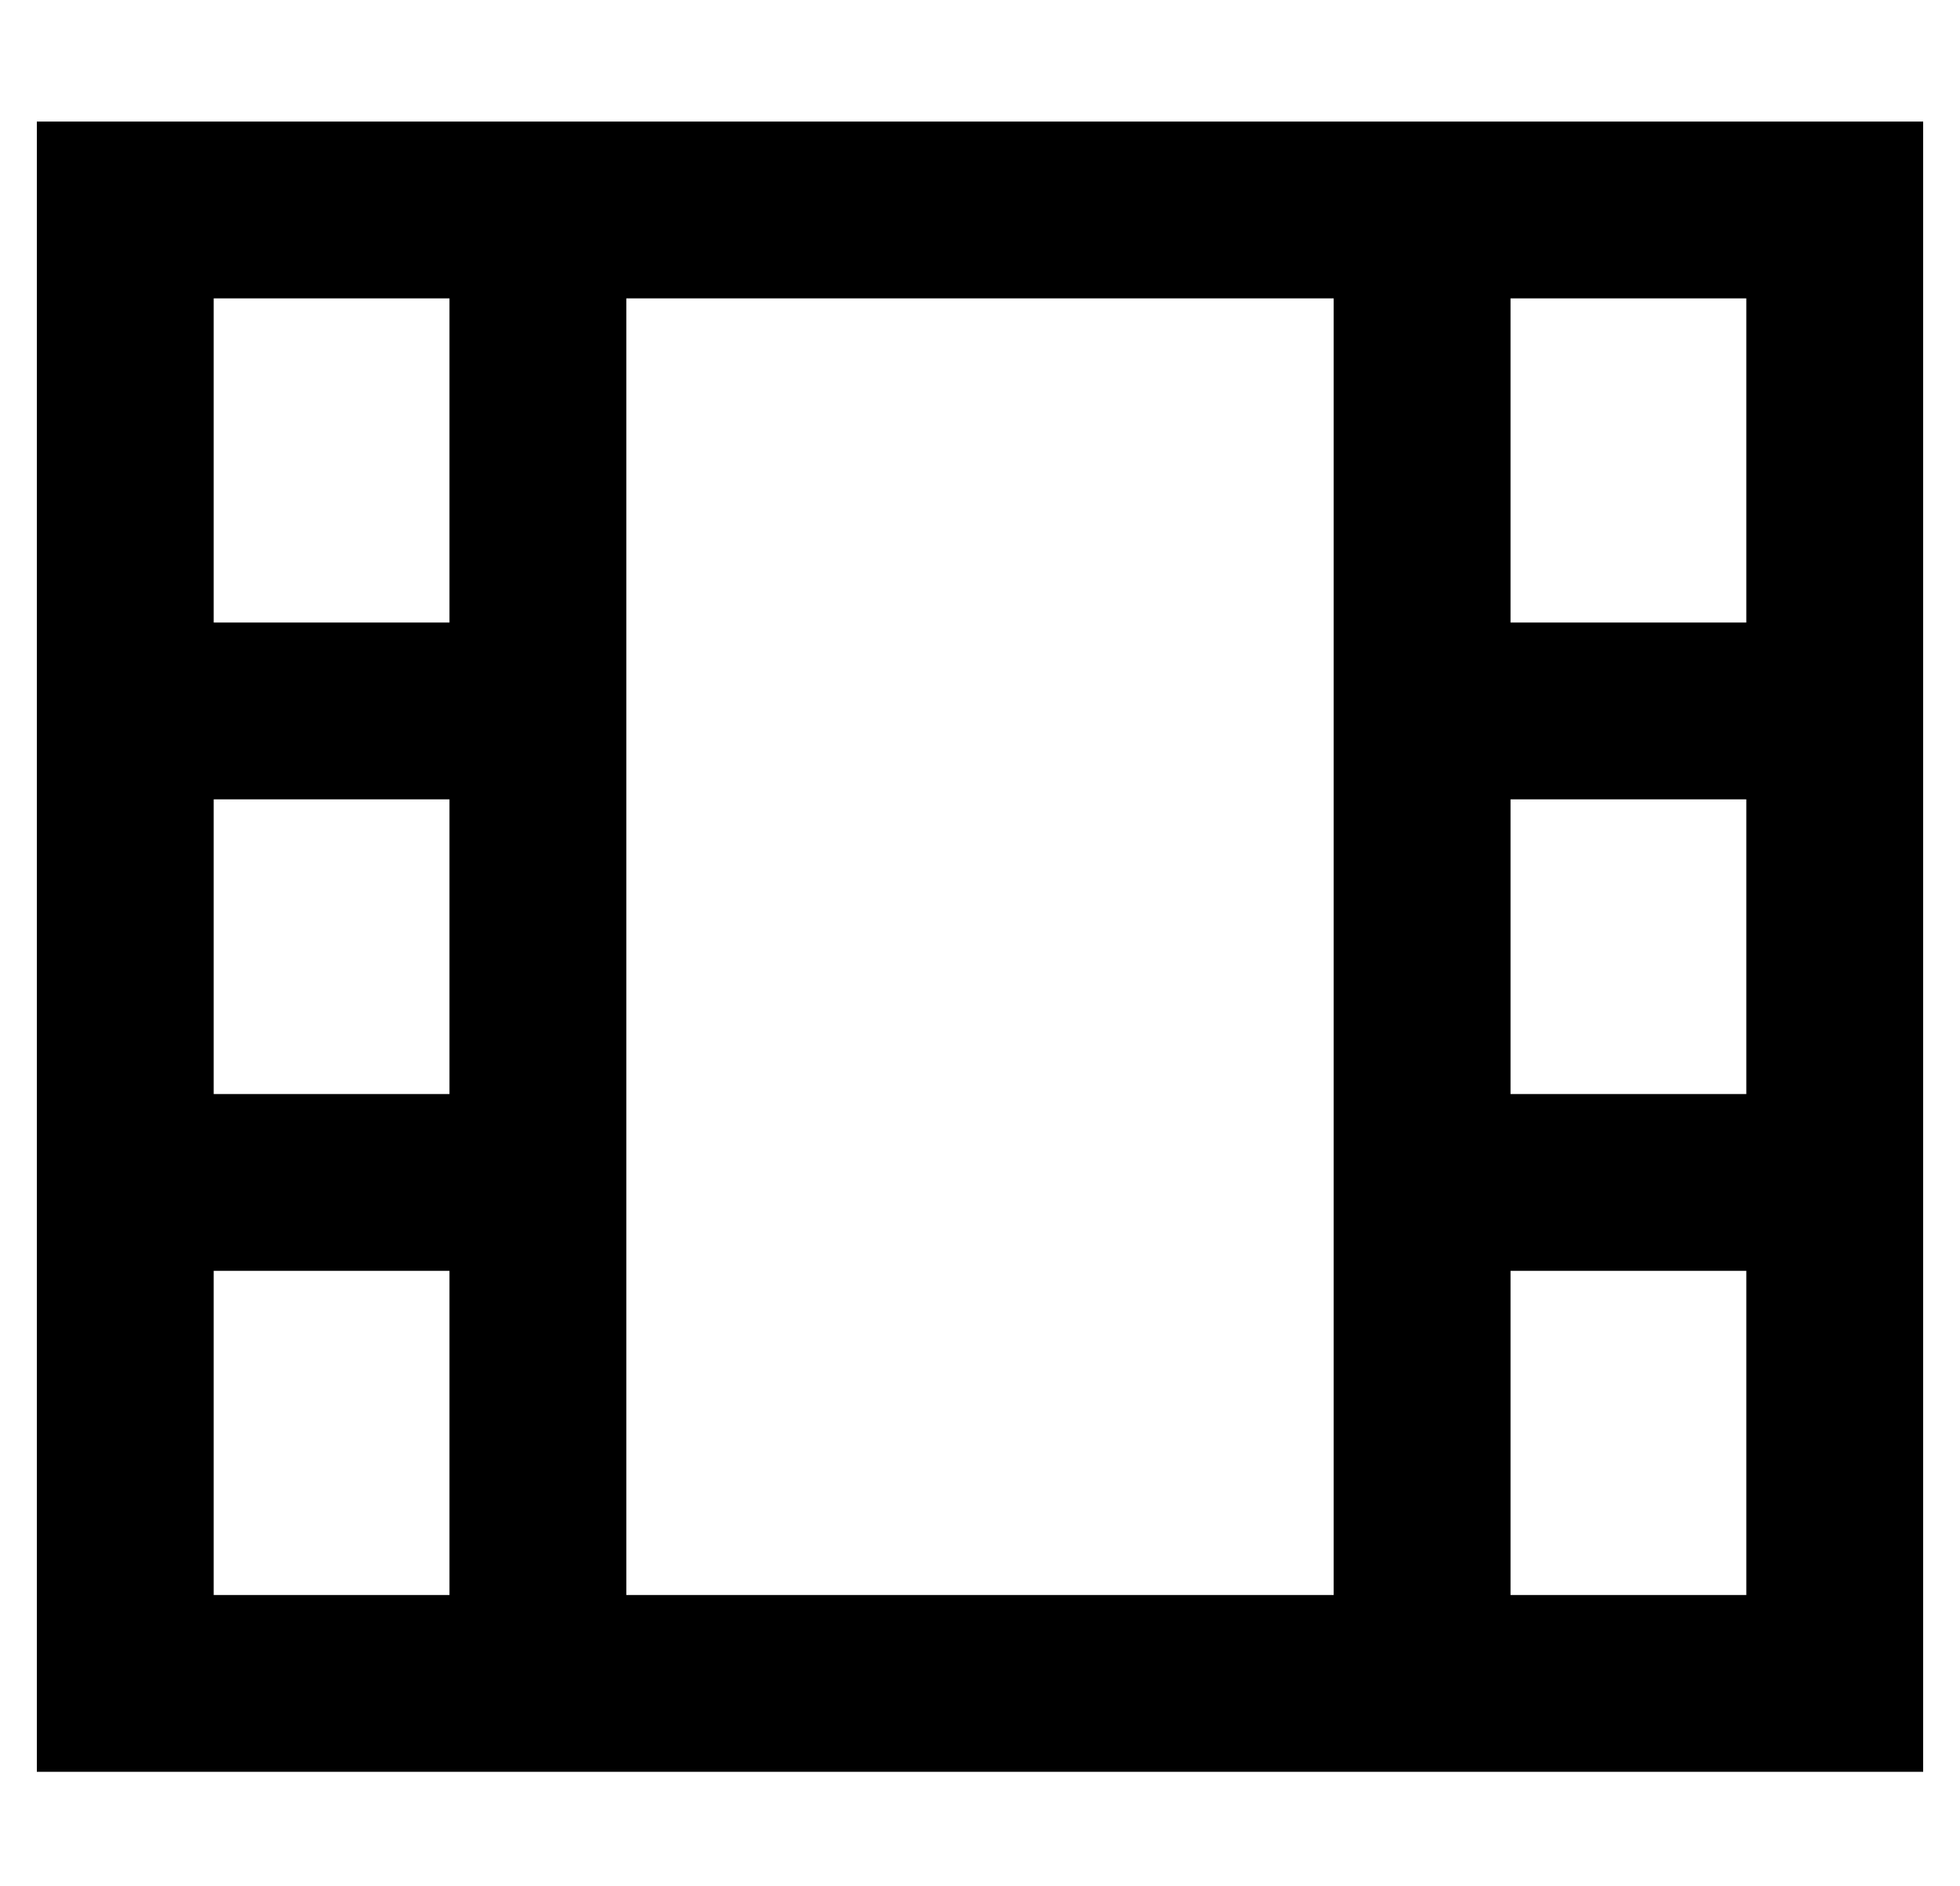 <?xml version="1.0" standalone="no"?>
<!DOCTYPE svg PUBLIC "-//W3C//DTD SVG 1.1//EN" "http://www.w3.org/Graphics/SVG/1.1/DTD/svg11.dtd" >
<svg xmlns="http://www.w3.org/2000/svg" xmlns:xlink="http://www.w3.org/1999/xlink" version="1.1" viewBox="-10 -40 532 512">
   <path fill="currentColor"
d="M160 393h192h-192h192v-112v0v-128v0v-112v0h-192v0v112v0v128v0v112v0zM112 41h-64h64h-64v88v0h64v0v-88v0zM112 177h-64h64h-64v80v0h64v0v-80v0zM112 305h-64h64h-64v88v0h64v0v-88v0zM400 41v88v-88v88h64v0v-88v0h-64v0zM464 177h-64h64h-64v80v0h64v0v-80v0z
M464 305h-64h64h-64v88v0h64v0v-88v0zM464 -7h48h-48h48v48v0v352v0v48v0h-48h-464v-48v0v-352v0v-48v0h48h416z" />
</svg>
